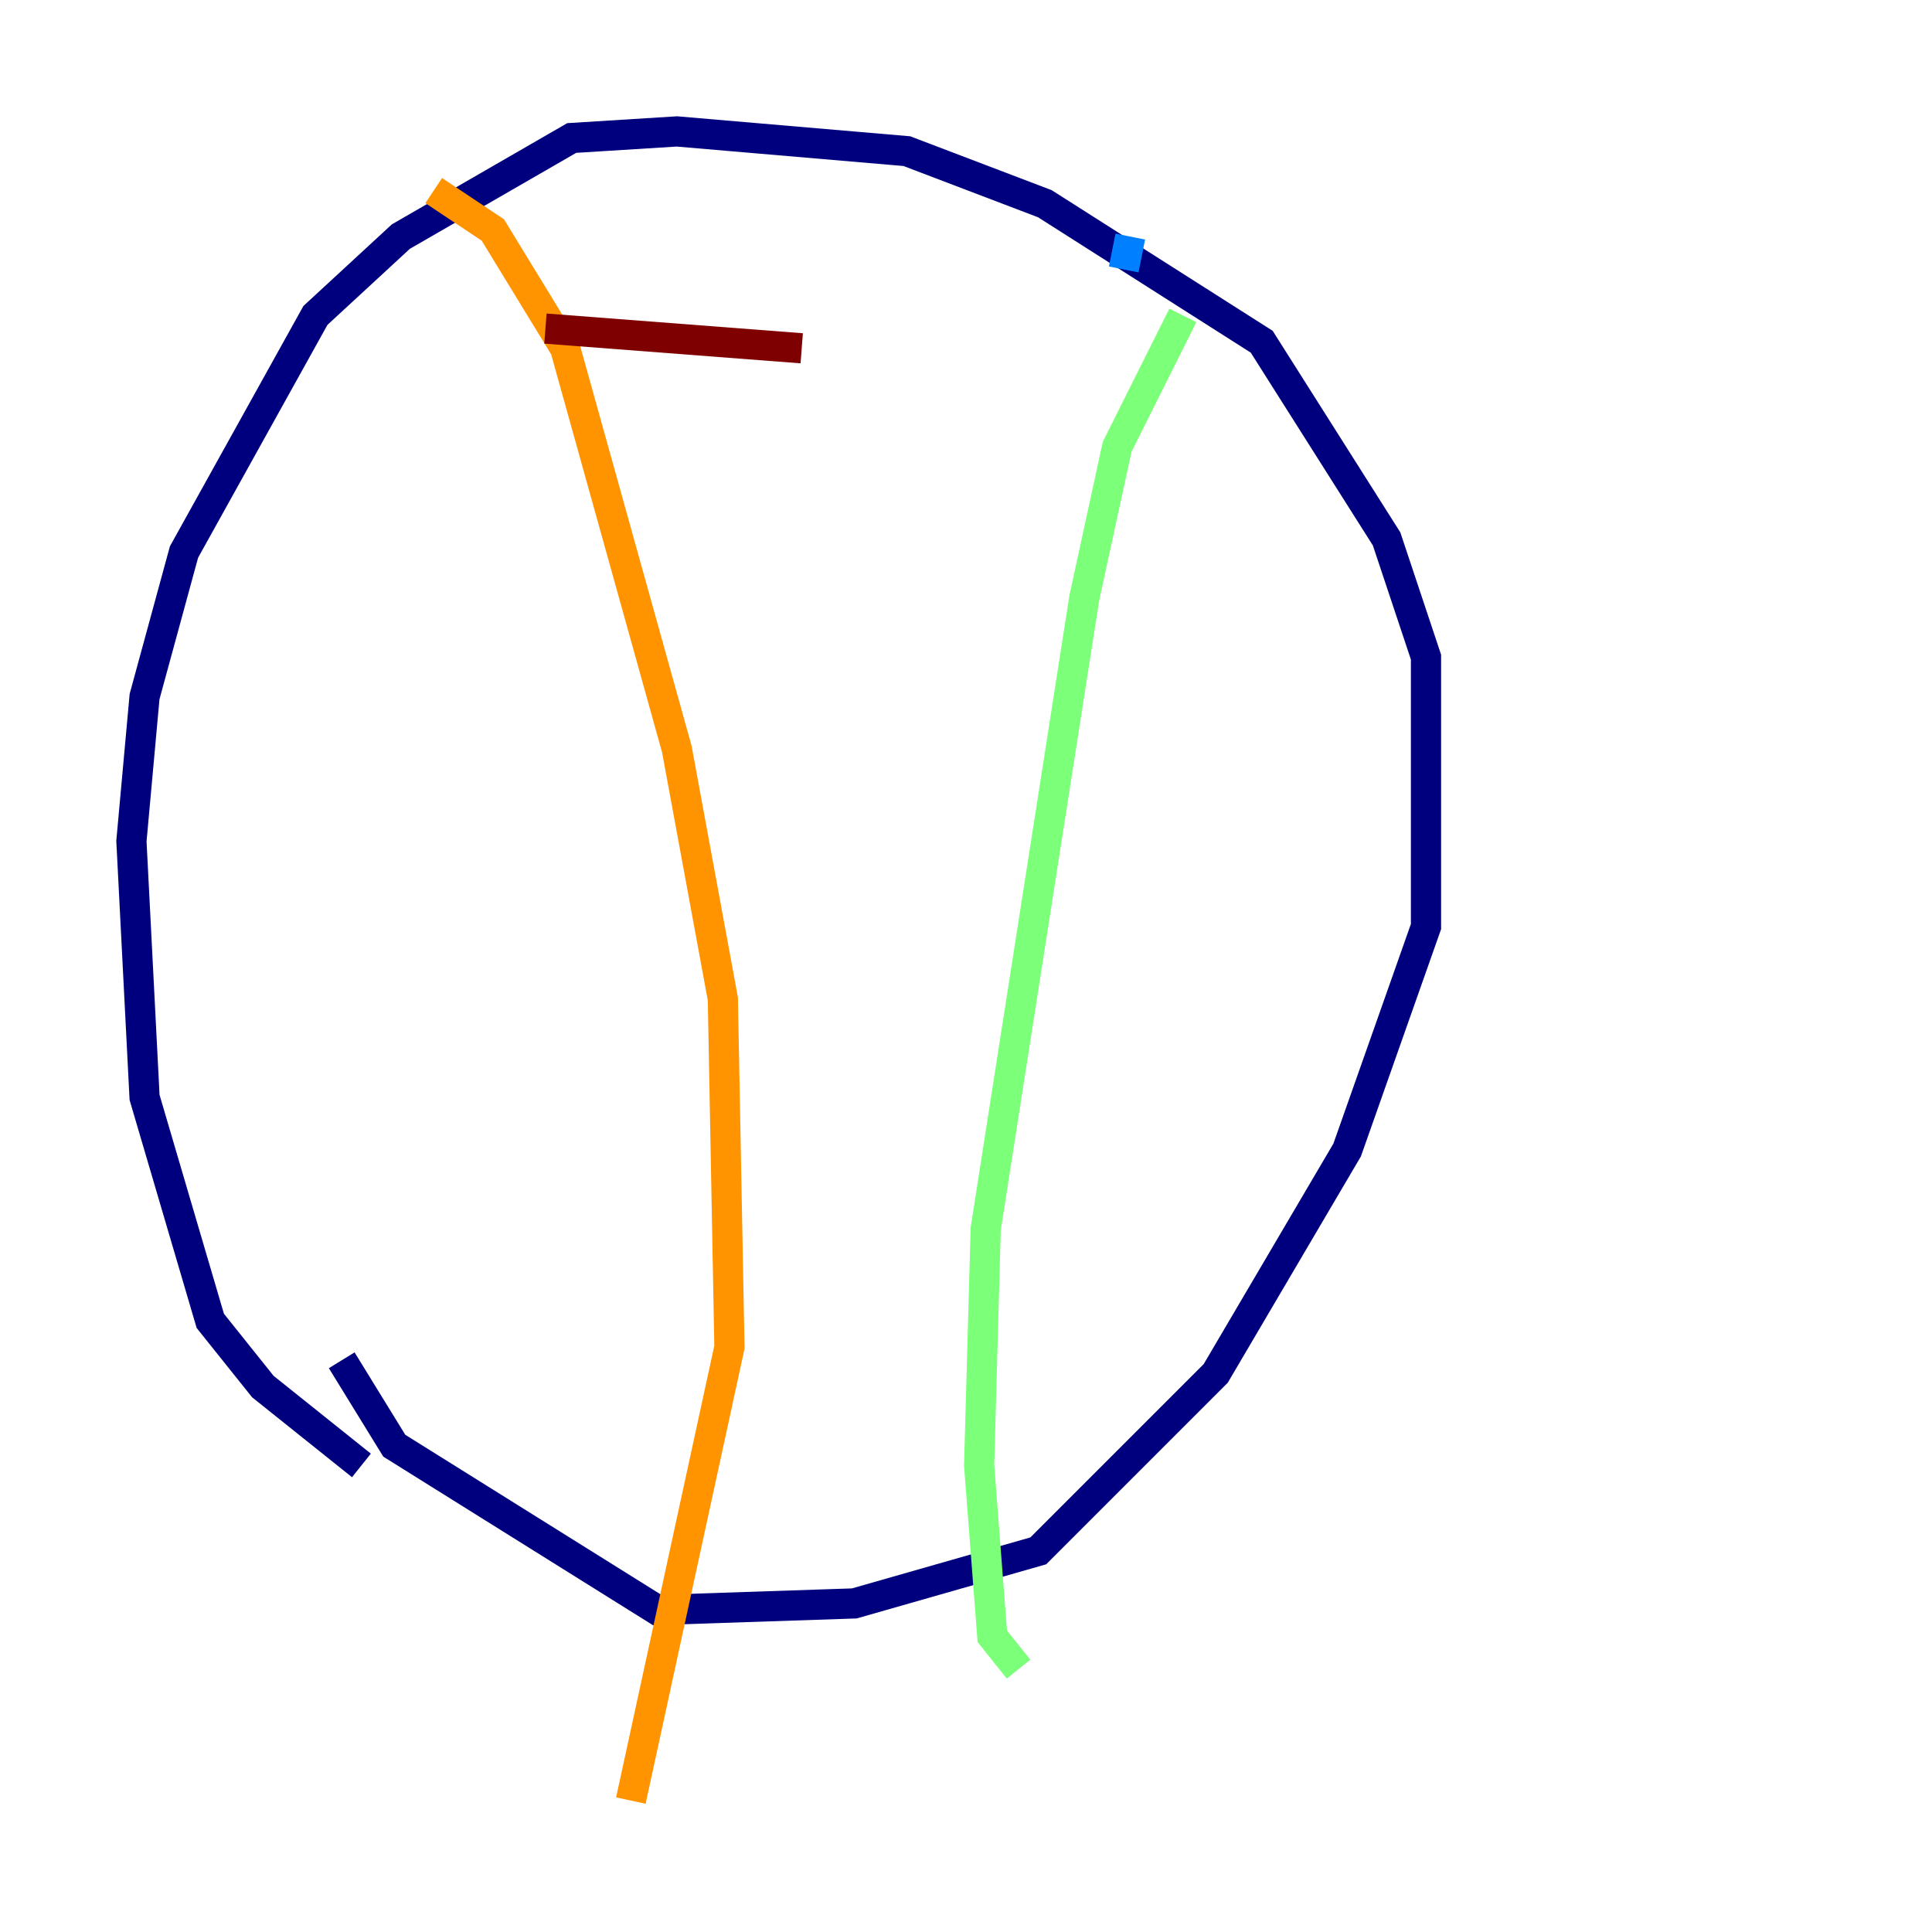 <?xml version="1.0" encoding="utf-8" ?>
<svg baseProfile="tiny" height="128" version="1.2" viewBox="0,0,128,128" width="128" xmlns="http://www.w3.org/2000/svg" xmlns:ev="http://www.w3.org/2001/xml-events" xmlns:xlink="http://www.w3.org/1999/xlink"><defs /><polyline fill="none" points="23.946,97.088 17.415,91.864 13.932,87.51 9.578,72.707 8.707,55.728 9.578,46.15 12.191,36.571 20.898,20.898 26.558,15.674 37.878,9.143 44.843,8.707 60.082,10.014 69.225,13.497 83.592,22.64 91.864,35.701 94.476,43.537 94.476,61.388 89.252,76.191 80.544,90.993 68.789,102.748 56.599,106.231 43.537,106.667 26.122,95.782 22.64,90.122" stroke="#00007f" stroke-width="2" /><polyline fill="none" points="74.884,15.674 74.449,17.85" stroke="#0080ff" stroke-width="2" /><polyline fill="none" points="78.367,20.898 74.014,29.605 71.837,39.619 65.306,81.415 64.871,97.088 65.742,108.408 67.483,110.585" stroke="#7cff79" stroke-width="2" /><polyline fill="none" points="28.735,12.626 32.653,15.238 37.442,23.075 44.843,49.633 47.891,66.177 48.327,89.252 41.796,119.293" stroke="#ff9400" stroke-width="2" /><polyline fill="none" points="36.136,21.769 53.116,23.075" stroke="#7f0000" stroke-width="2" /></svg>